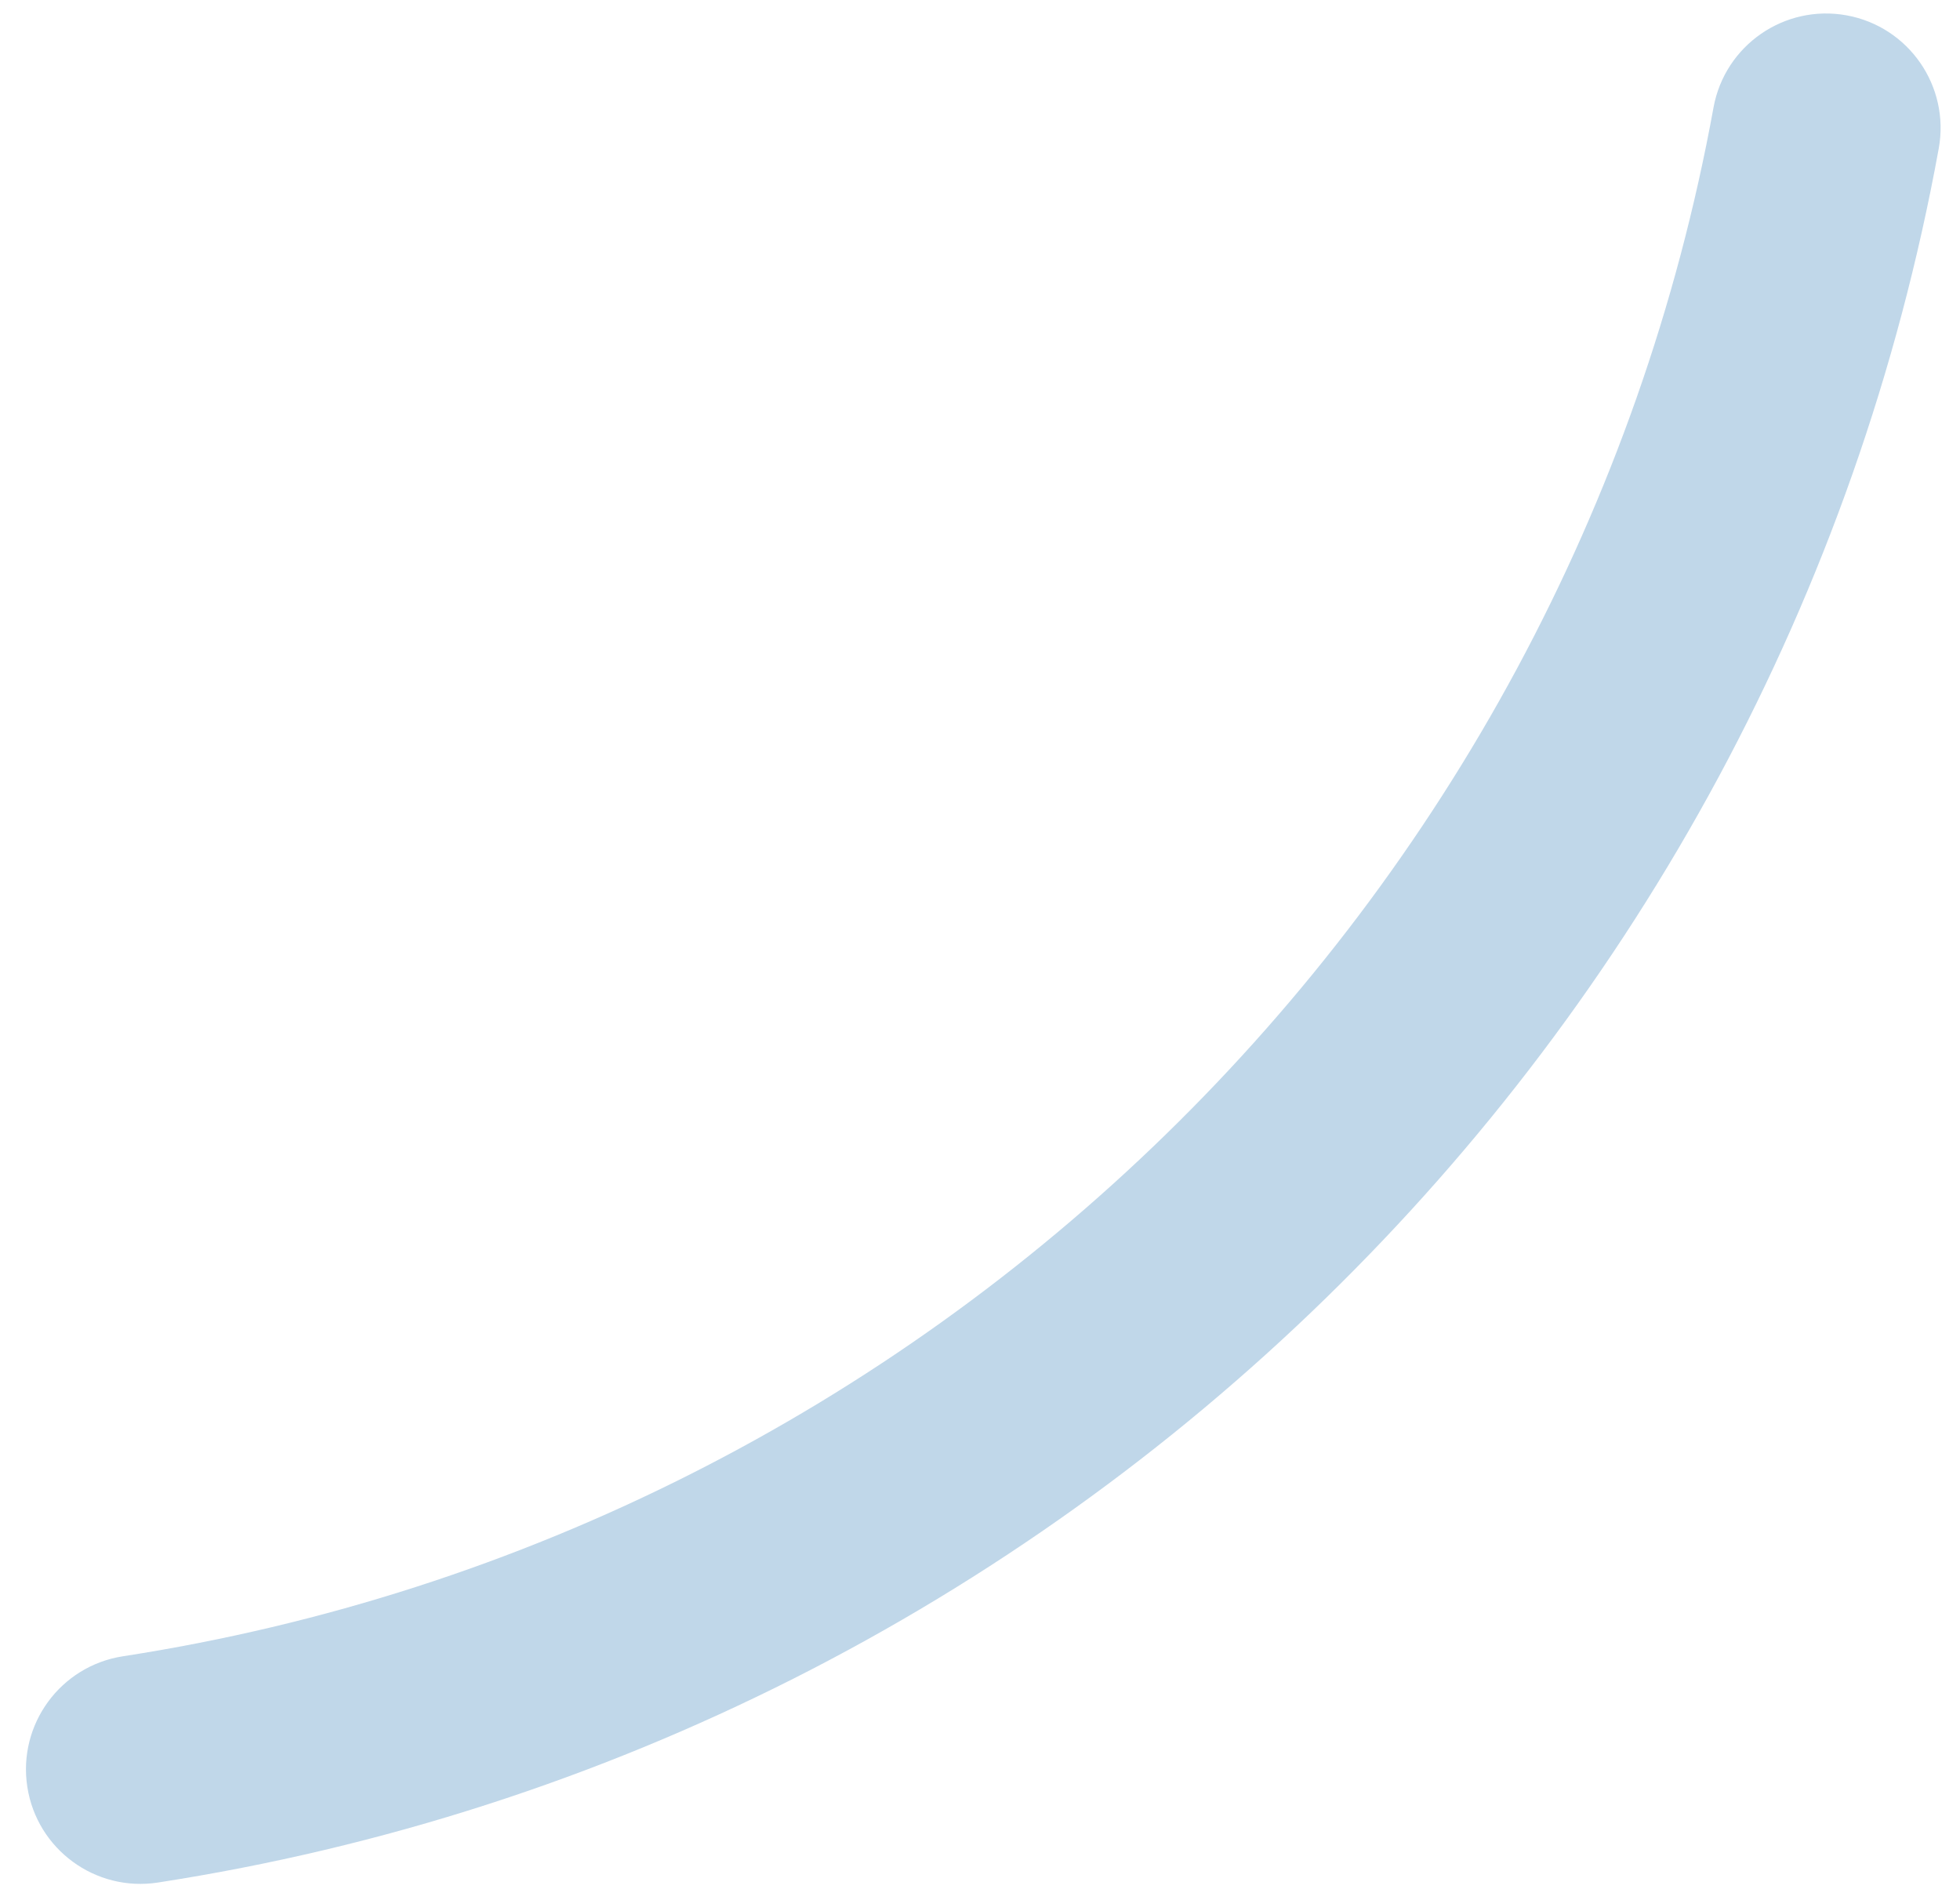 <svg width="65" height="63" viewBox="0 0 65 63" fill="none" xmlns="http://www.w3.org/2000/svg">
<path fill-rule="evenodd" clip-rule="evenodd" d="M61.241 0.509C63.303 0.885 64.67 2.861 64.295 4.924C58.896 34.567 35.145 57.797 5.237 62.419C3.165 62.739 1.226 61.319 0.906 59.248C0.586 57.176 2.006 55.237 4.077 54.917C30.781 50.791 52.005 30.032 56.826 3.563C57.202 1.501 59.178 0.134 61.241 0.509Z" fill="#C0D7E9"/>
</svg>
